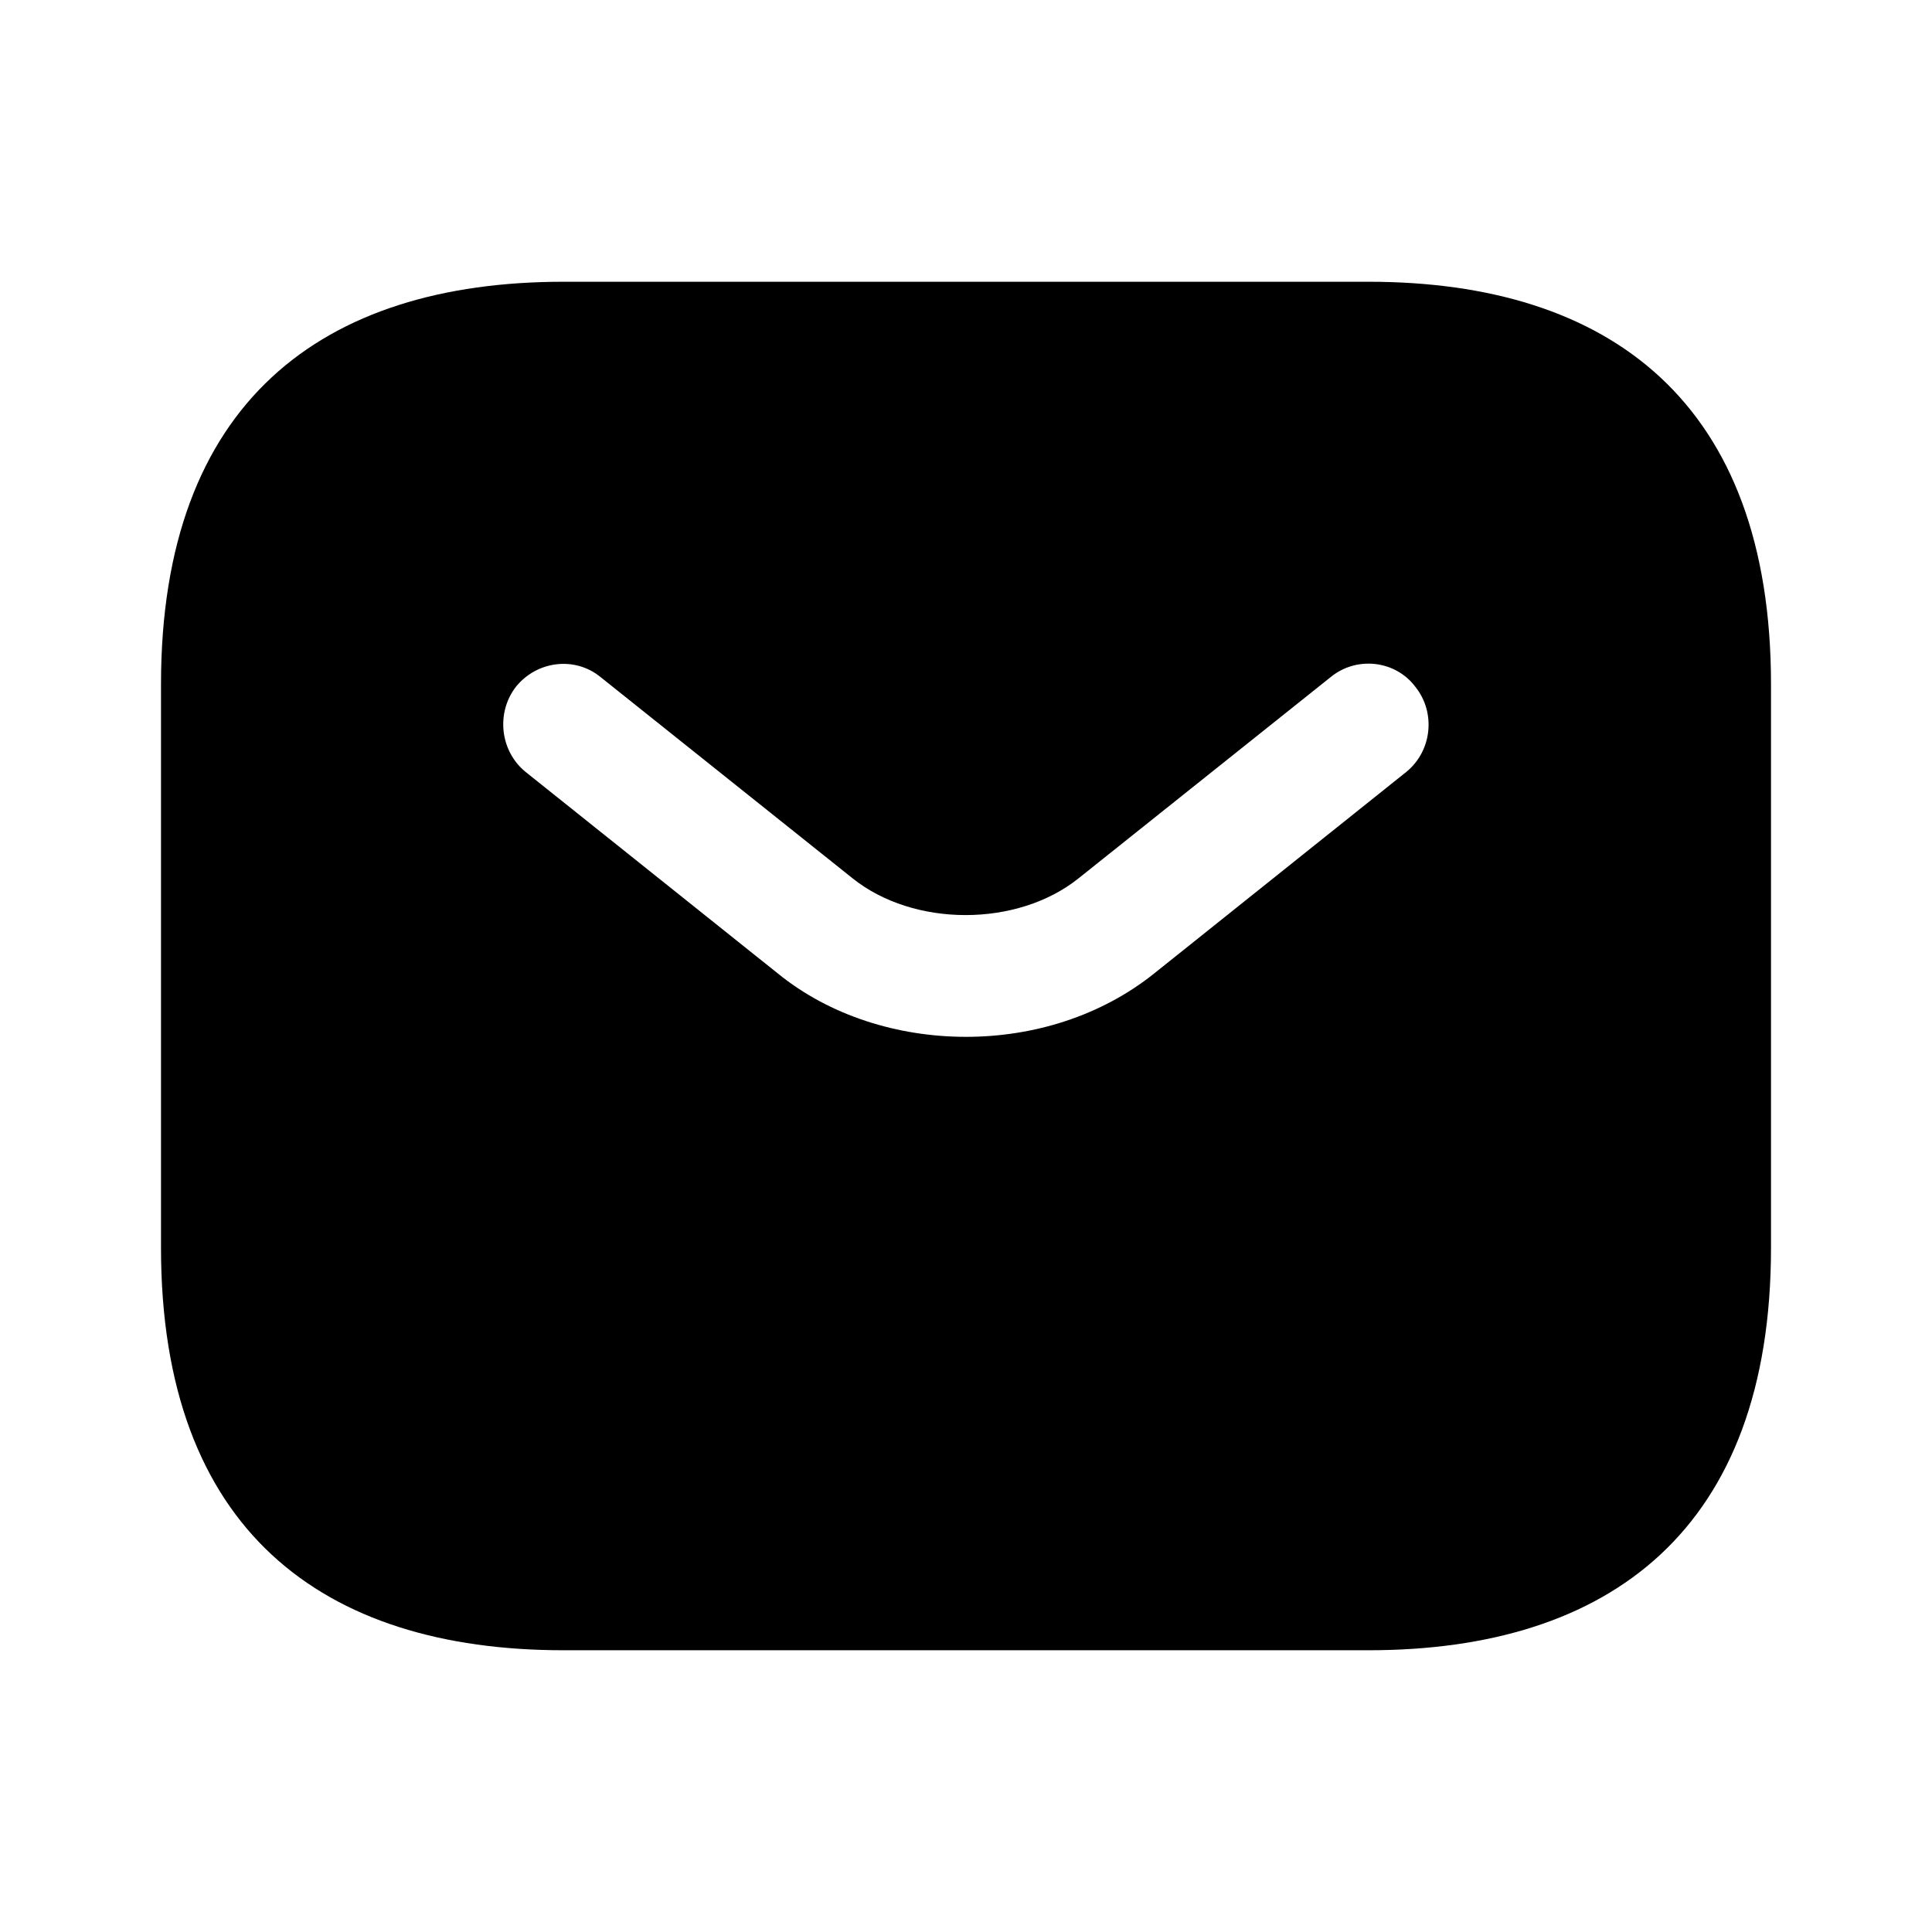 <svg width="18" height="18" viewBox="0 0 18 18" xmlns="http://www.w3.org/2000/svg">
<path d="M12.75 2.625H5.25C3 2.625 1.5 3.75 1.5 6.375V11.625C1.5 14.25 3 15.375 5.25 15.375H12.75C15 15.375 16.5 14.25 16.5 11.625V6.375C16.5 3.75 15 2.625 12.75 2.625ZM13.102 7.192L10.755 9.068C10.26 9.465 9.63 9.66 9 9.66C8.37 9.66 7.732 9.465 7.245 9.068L4.897 7.192C4.657 6.997 4.62 6.638 4.808 6.397C5.003 6.157 5.355 6.112 5.595 6.308L7.942 8.182C8.512 8.64 9.48 8.64 10.05 8.182L12.398 6.308C12.637 6.112 12.998 6.15 13.185 6.397C13.38 6.638 13.342 6.997 13.102 7.192Z"/>
</svg>
